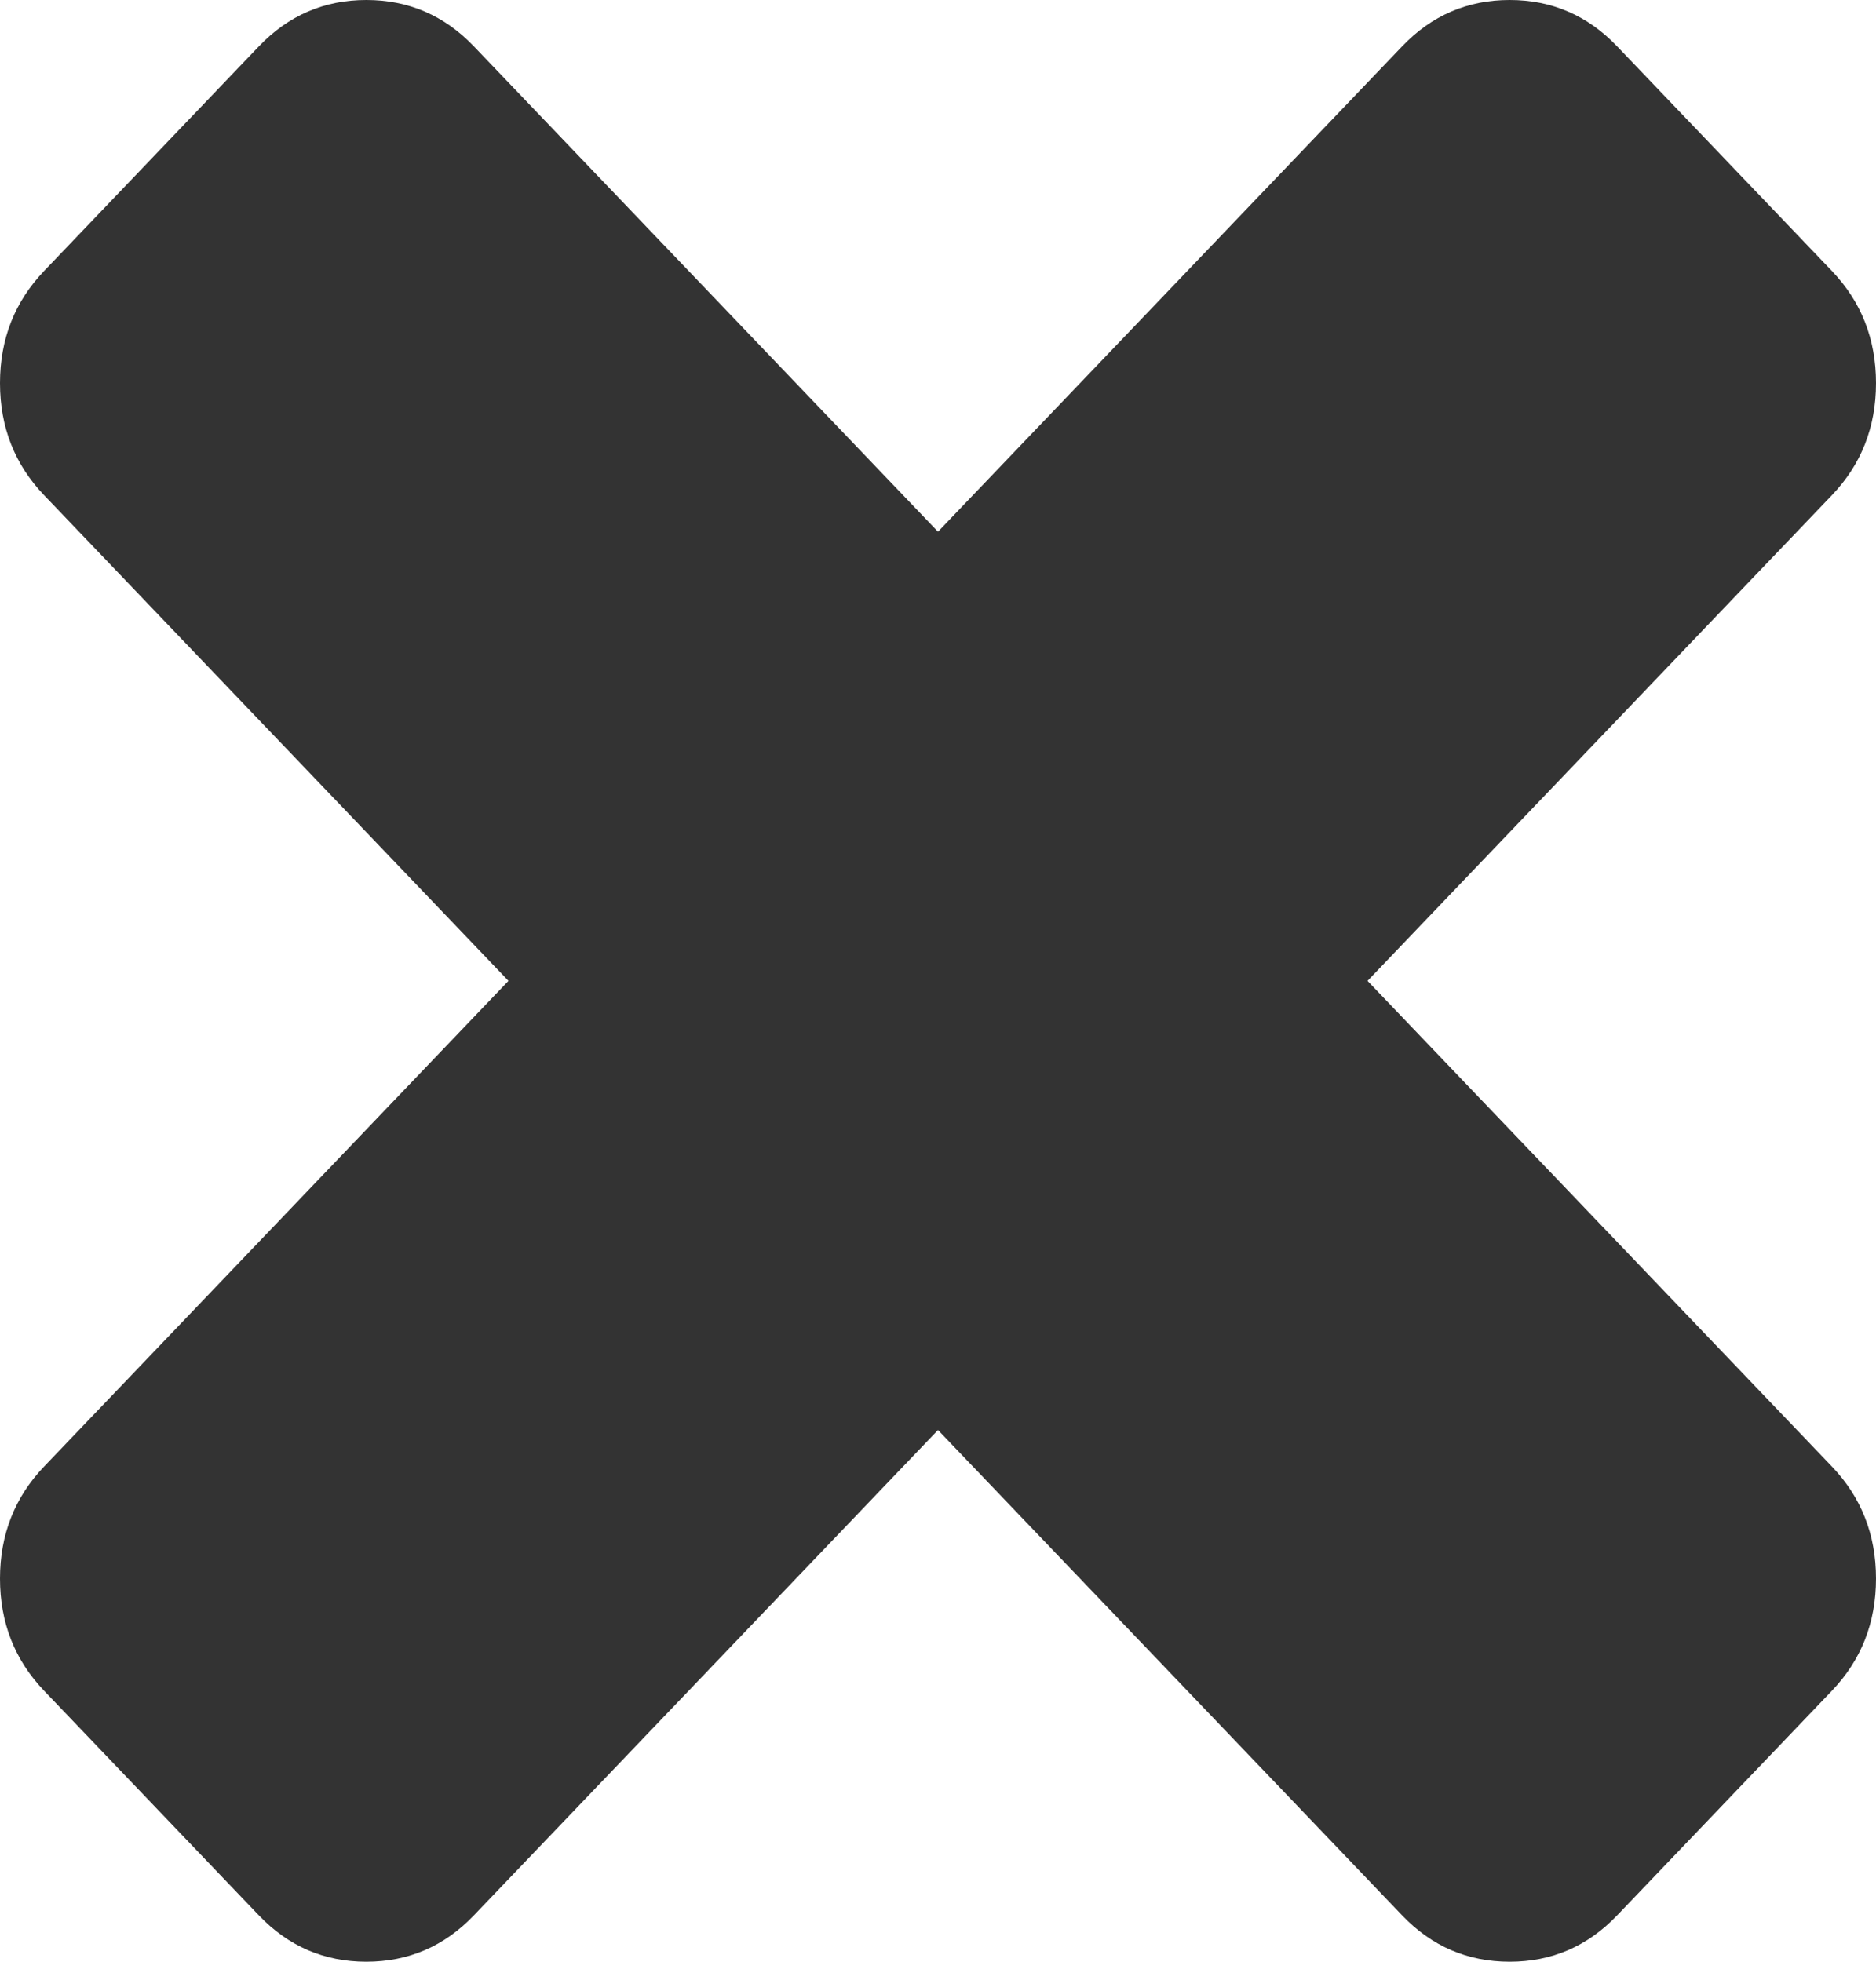 ﻿<?xml version="1.0" encoding="utf-8"?>
<svg version="1.1" xmlns:xlink="http://www.w3.org/1999/xlink" width="22px" height="23px" xmlns="http://www.w3.org/2000/svg">
  <g transform="matrix(1 0 0 1 -1664 -185 )">
    <path d="M 21.481 17.192  C 21.827 17.553  22 17.992  22 18.508  C 22 19.025  21.827 19.464  21.481 19.825  L 18.963 22.458  C 18.617 22.819  18.198 23  17.704 23  C 17.21 23  16.79 22.819  16.444 22.458  L 11 16.766  L 5.556 22.458  C 5.21 22.819  4.79 23  4.296 23  C 3.802 23  3.383 22.819  3.037 22.458  L 0.519 19.825  C 0.173 19.464  0 19.025  0 18.508  C 0 17.992  0.173 17.553  0.519 17.192  L 5.963 11.5  L 0.519 5.808  C 0.173 5.447  0 5.008  0 4.492  C 0 3.975  0.173 3.536  0.519 3.175  L 3.037 0.542  C 3.383 0.181  3.802 0  4.296 0  C 4.79 0  5.21 0.181  5.556 0.542  L 11 6.234  L 16.444 0.542  C 16.79 0.181  17.21 0  17.704 0  C 18.198 0  18.617 0.181  18.963 0.542  L 21.481 3.175  C 21.827 3.536  22 3.975  22 4.492  C 22 5.008  21.827 5.447  21.481 5.808  L 16.037 11.5  L 21.481 17.192  Z " fill-rule="nonzero" fill="#333333" stroke="none" transform="matrix(1 0 0 1 1664 185 )" />
  </g>
</svg>